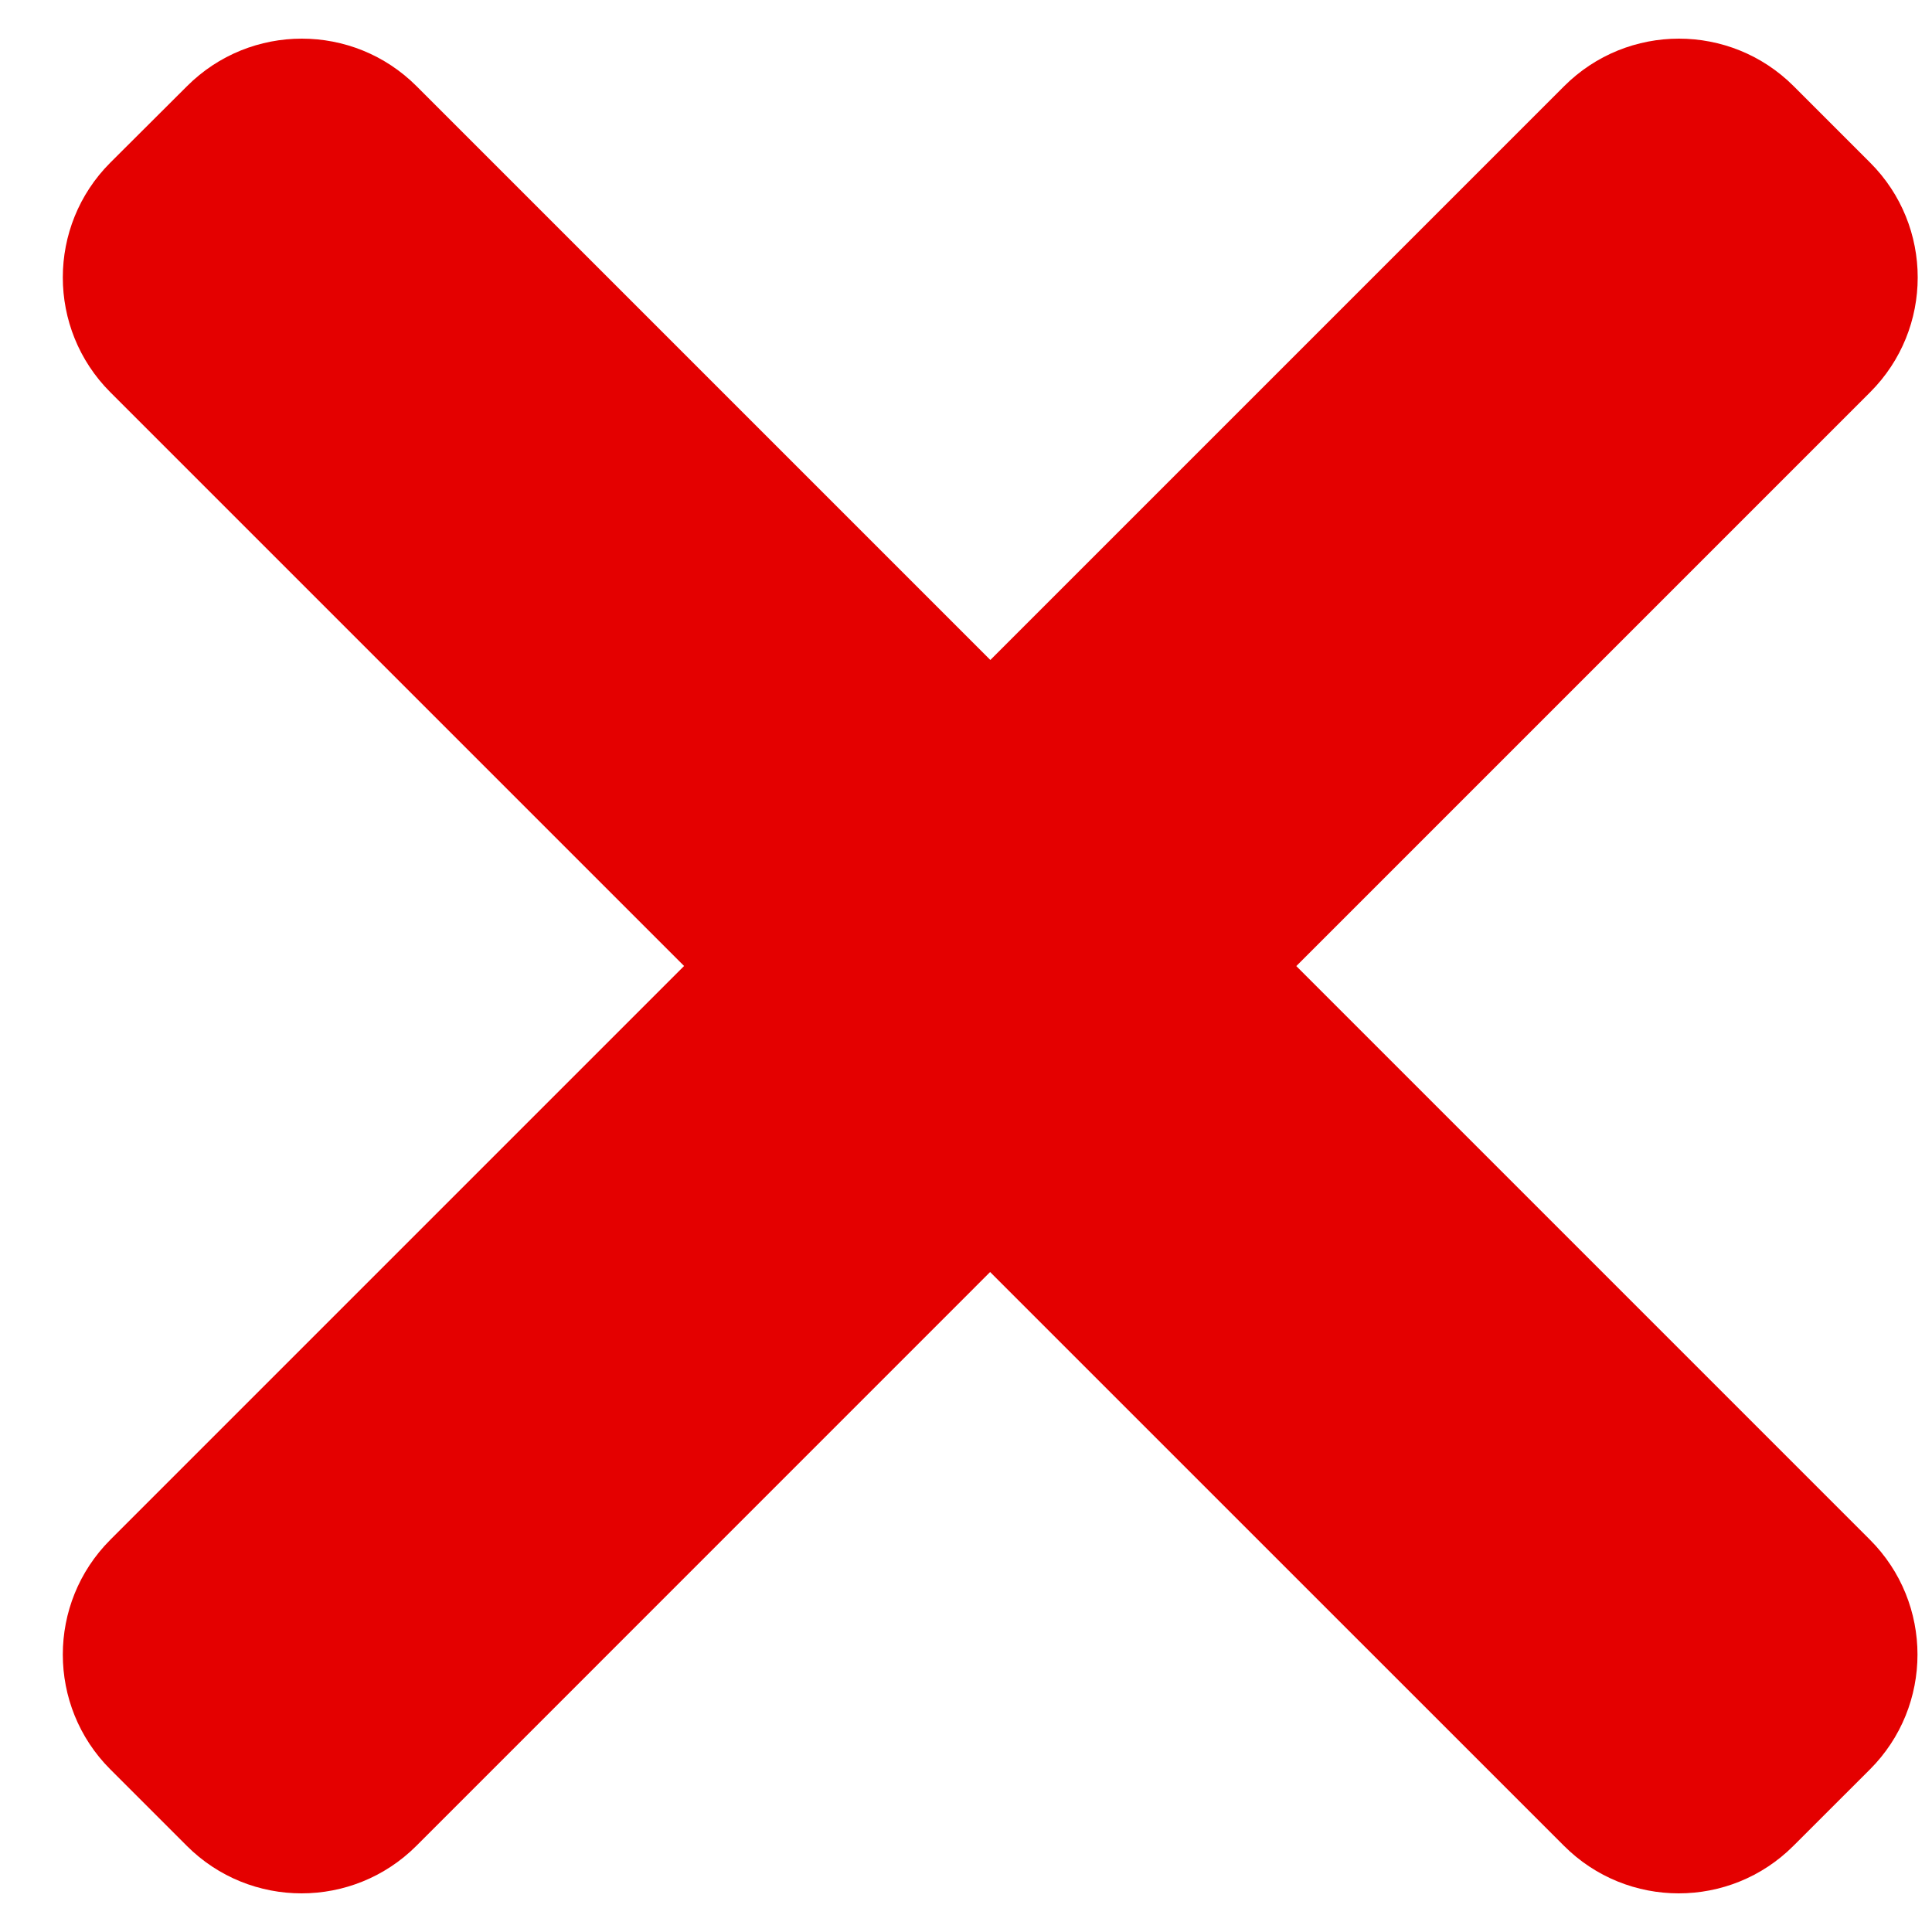 <svg width="25" height="25" viewBox="0 0 25 25" fill="none" xmlns="http://www.w3.org/2000/svg">
<g id="X" clip-path="url(#clip0_3898_13921)">
<path id="Vector" d="M16.775 12.5L24.2 5.075C25.02 4.255 25.02 2.925 24.2 2.105L23.21 1.115C22.39 0.295 21.06 0.295 20.24 1.115L12.815 8.54L5.39 1.115C4.57 0.295 3.24 0.295 2.42 1.115L1.427 2.105C0.608 2.925 0.608 4.255 1.427 5.075L8.852 12.5L1.427 19.925C0.608 20.745 0.608 22.075 1.427 22.895L2.417 23.885C3.237 24.705 4.567 24.705 5.388 23.885L12.812 16.46L20.238 23.885C21.058 24.705 22.387 24.705 23.207 23.885L24.198 22.895C25.017 22.075 25.017 20.745 24.198 19.925L16.773 12.5H16.775Z" fill="#E40000"/>
</g>
<defs>
<clipPath id="clip0_3898_13921">
<rect width="25" height="25" fill="white"/>
</clipPath>
</defs>
</svg>
